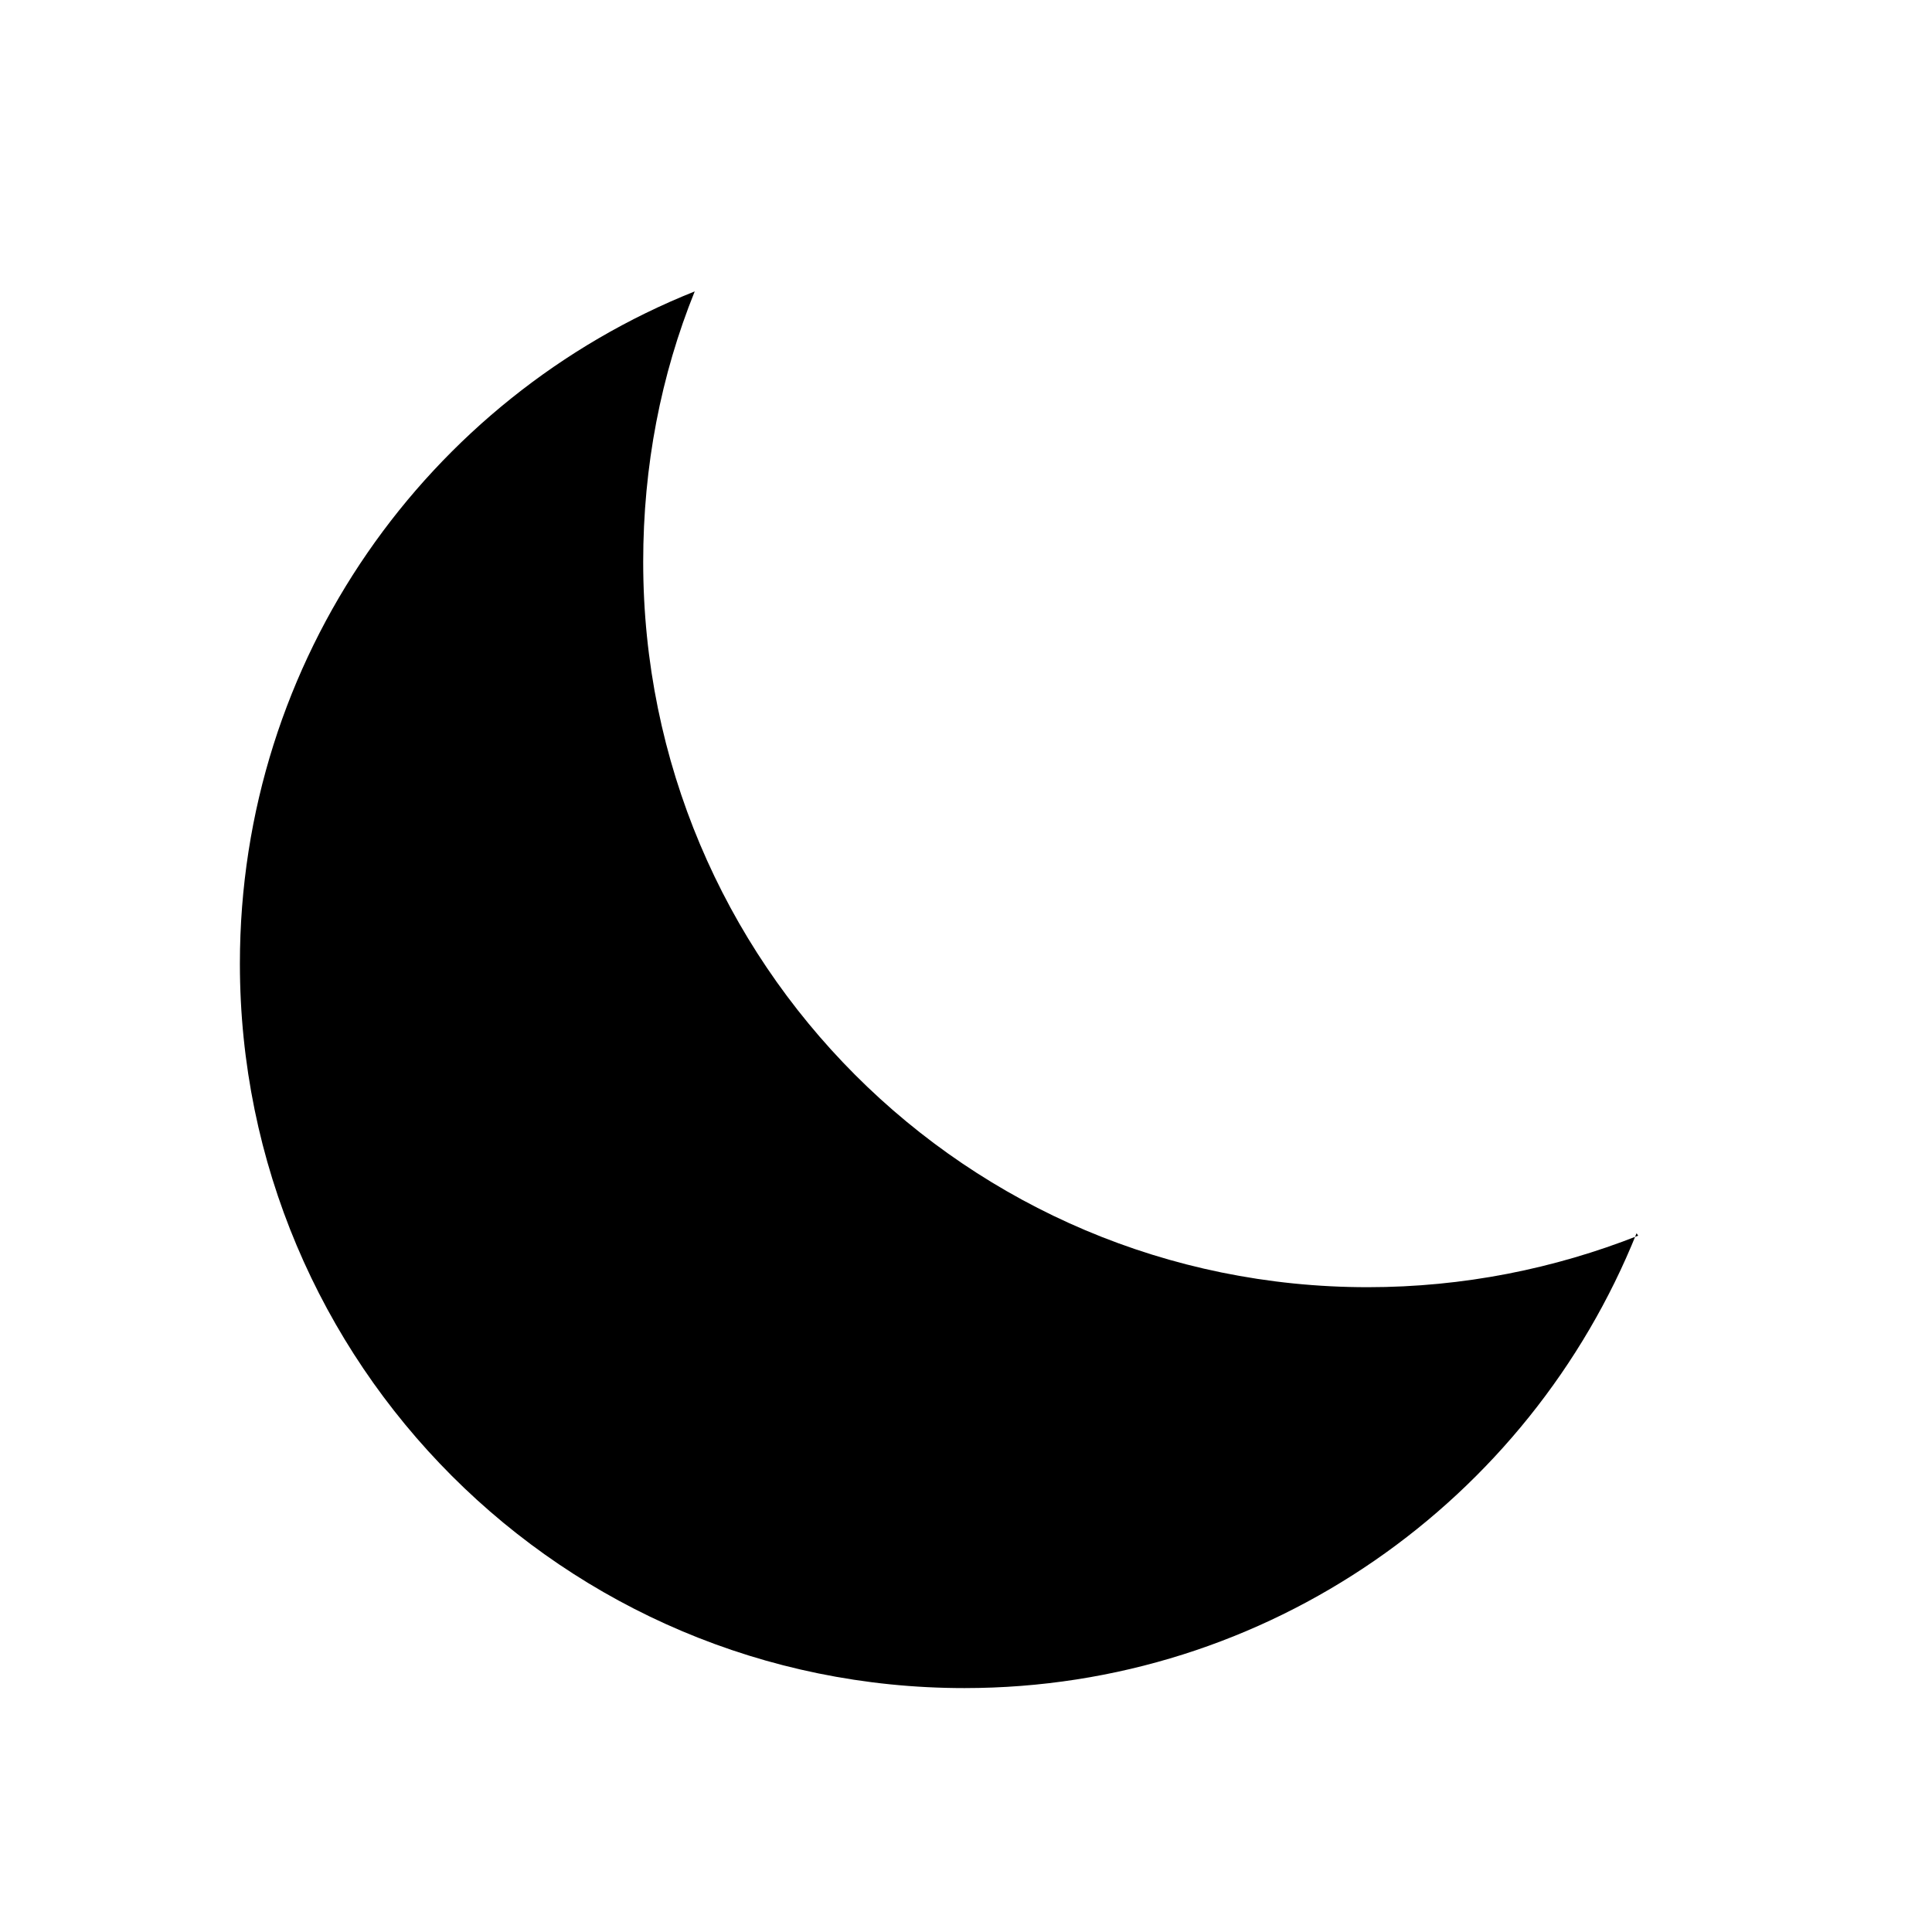 <svg viewBox="0 0 24 24" xmlns="http://www.w3.org/2000/svg" class="a"><path d="M20.35 15.35c-1.04.41-2.17.64-3.36.64 -4.98 0-9-4.03-9-9.01 0-1.19.22-2.32.64-3.36 -3.31 1.32-5.65 4.56-5.65 8.35 0 4.97 4.02 9 9 9 3.785 0 7.02-2.34 8.35-5.65Z"/></svg>